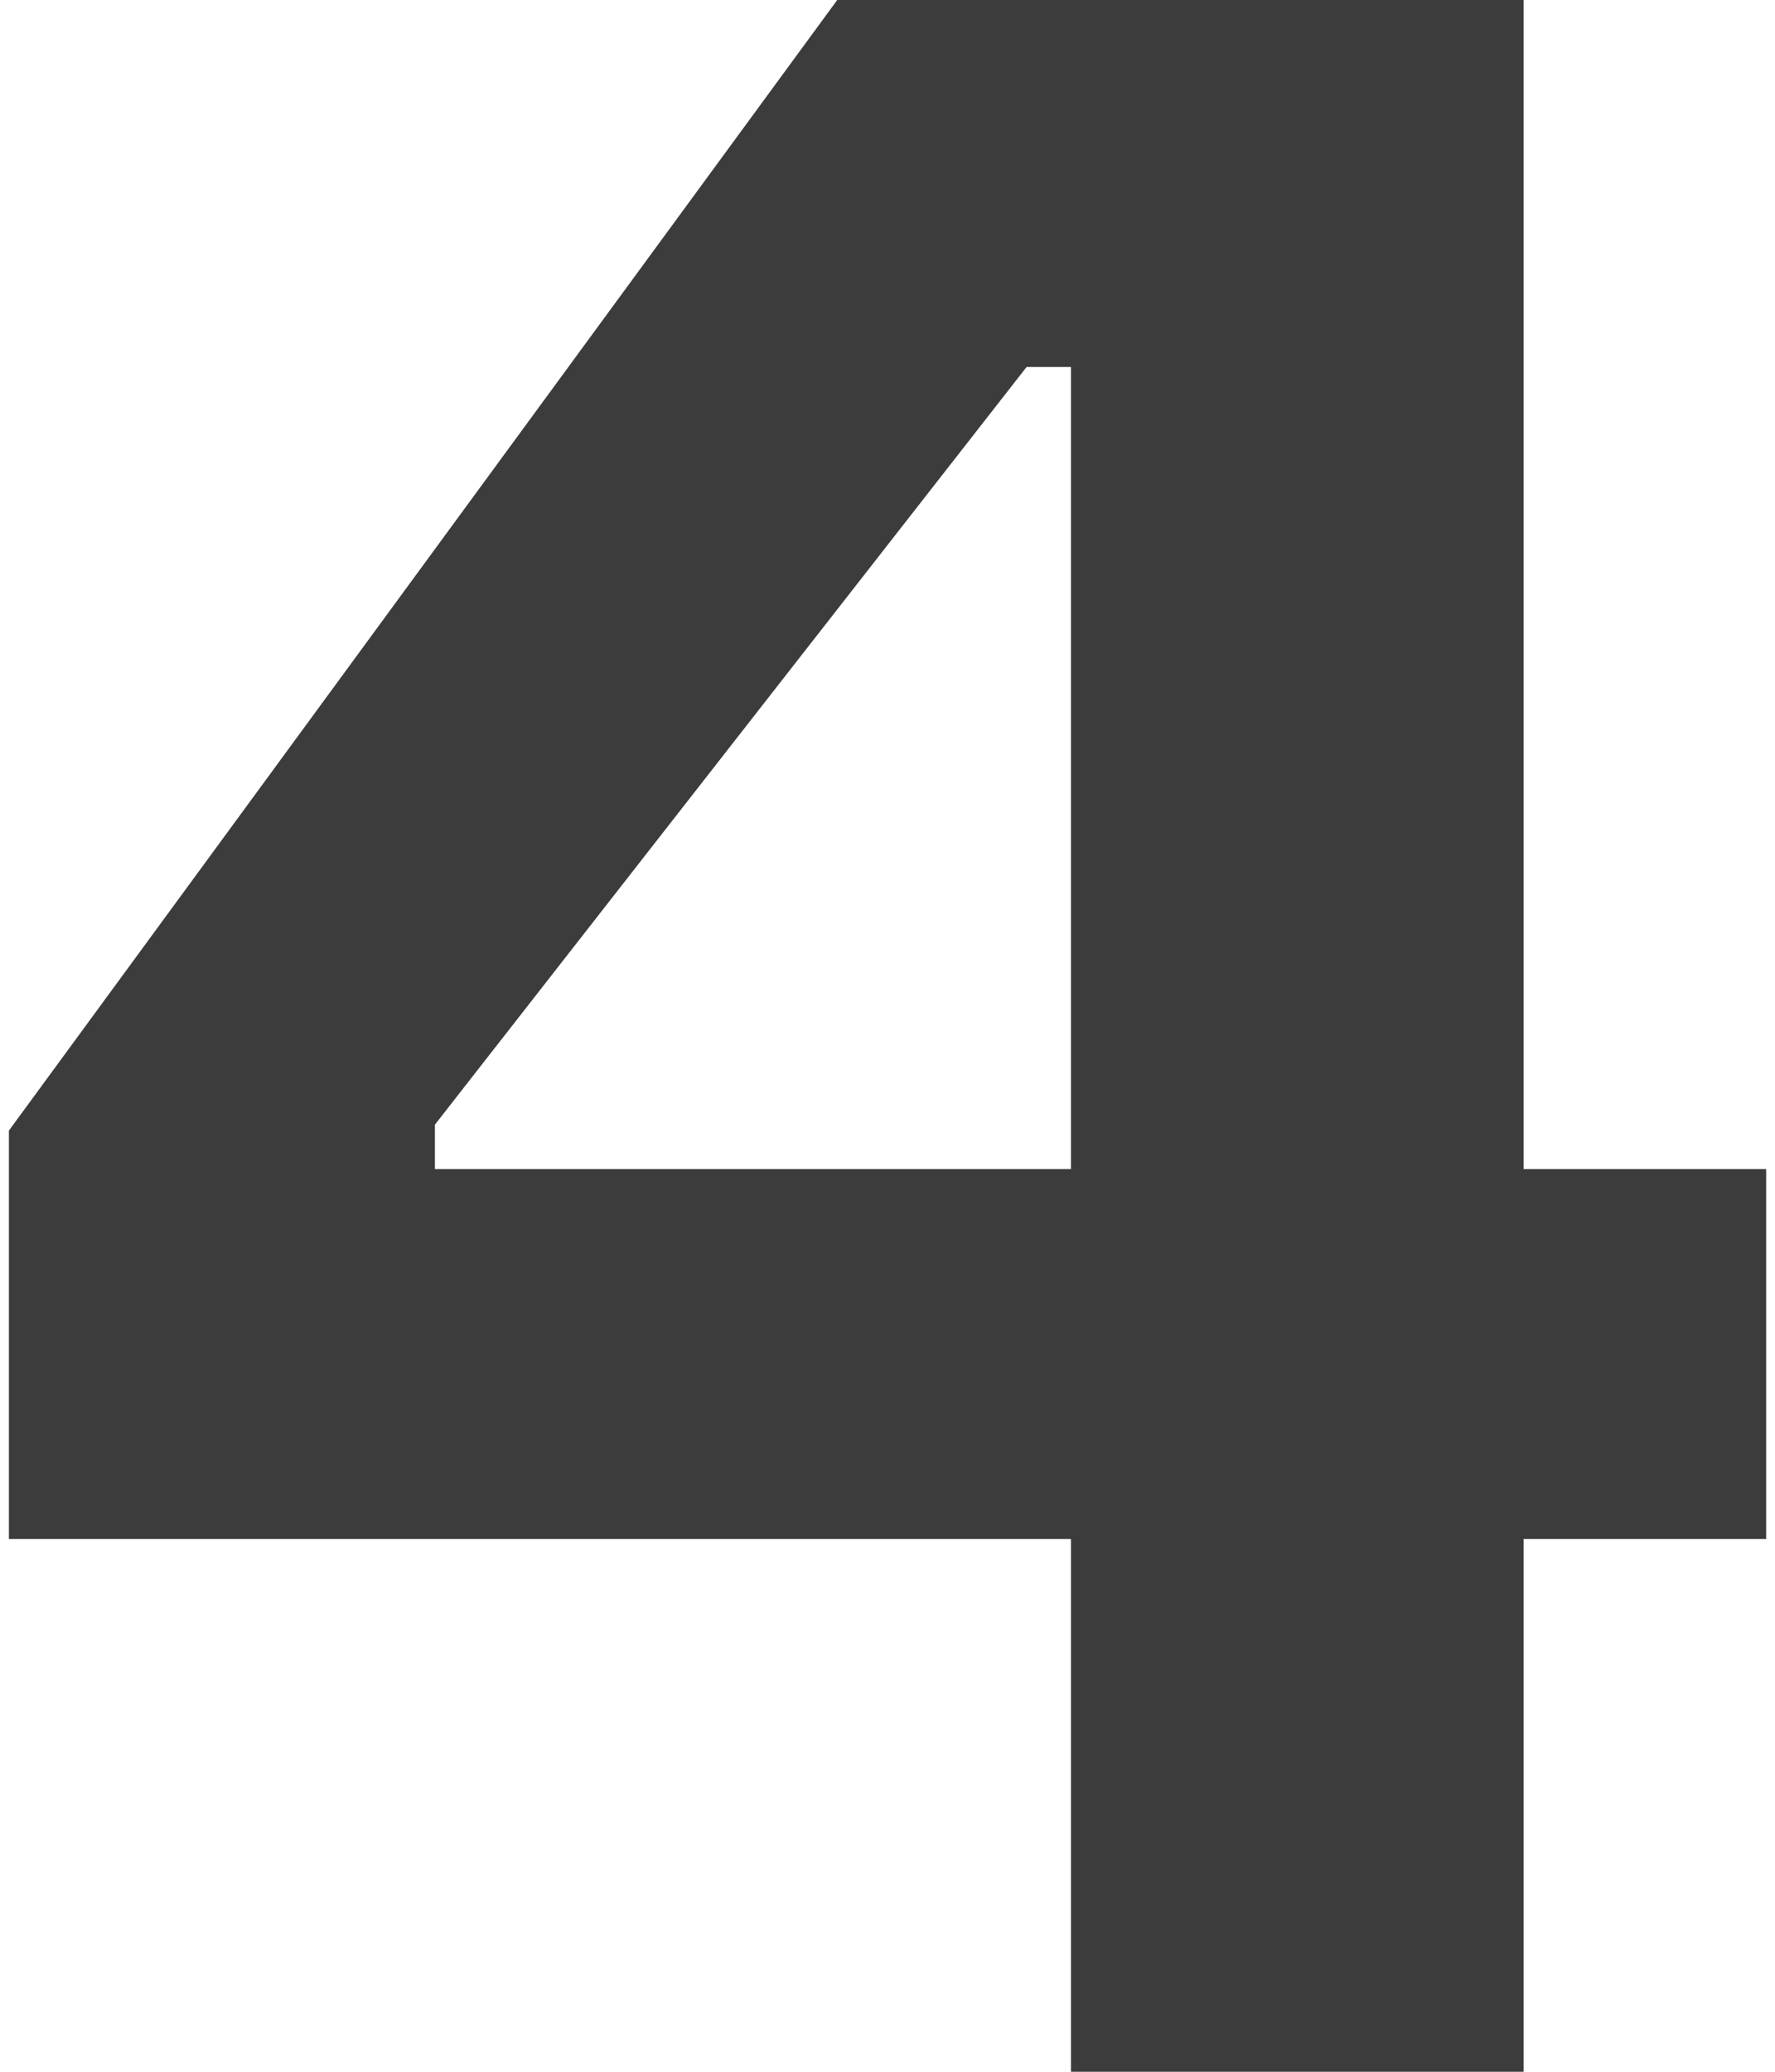 <svg xmlns="http://www.w3.org/2000/svg" width="120" height="140" viewBox="0 0 120 140" fill="none">
    <path d="M0.602 76.4L56.602 -9.53674e-06H103.002V79H119.402V104H103.002V140H72.402V104H0.602V76.4ZM29.402 79H72.402V24.8H69.402L29.402 76V79Z" fill="#3C3C3C"/>
</svg>